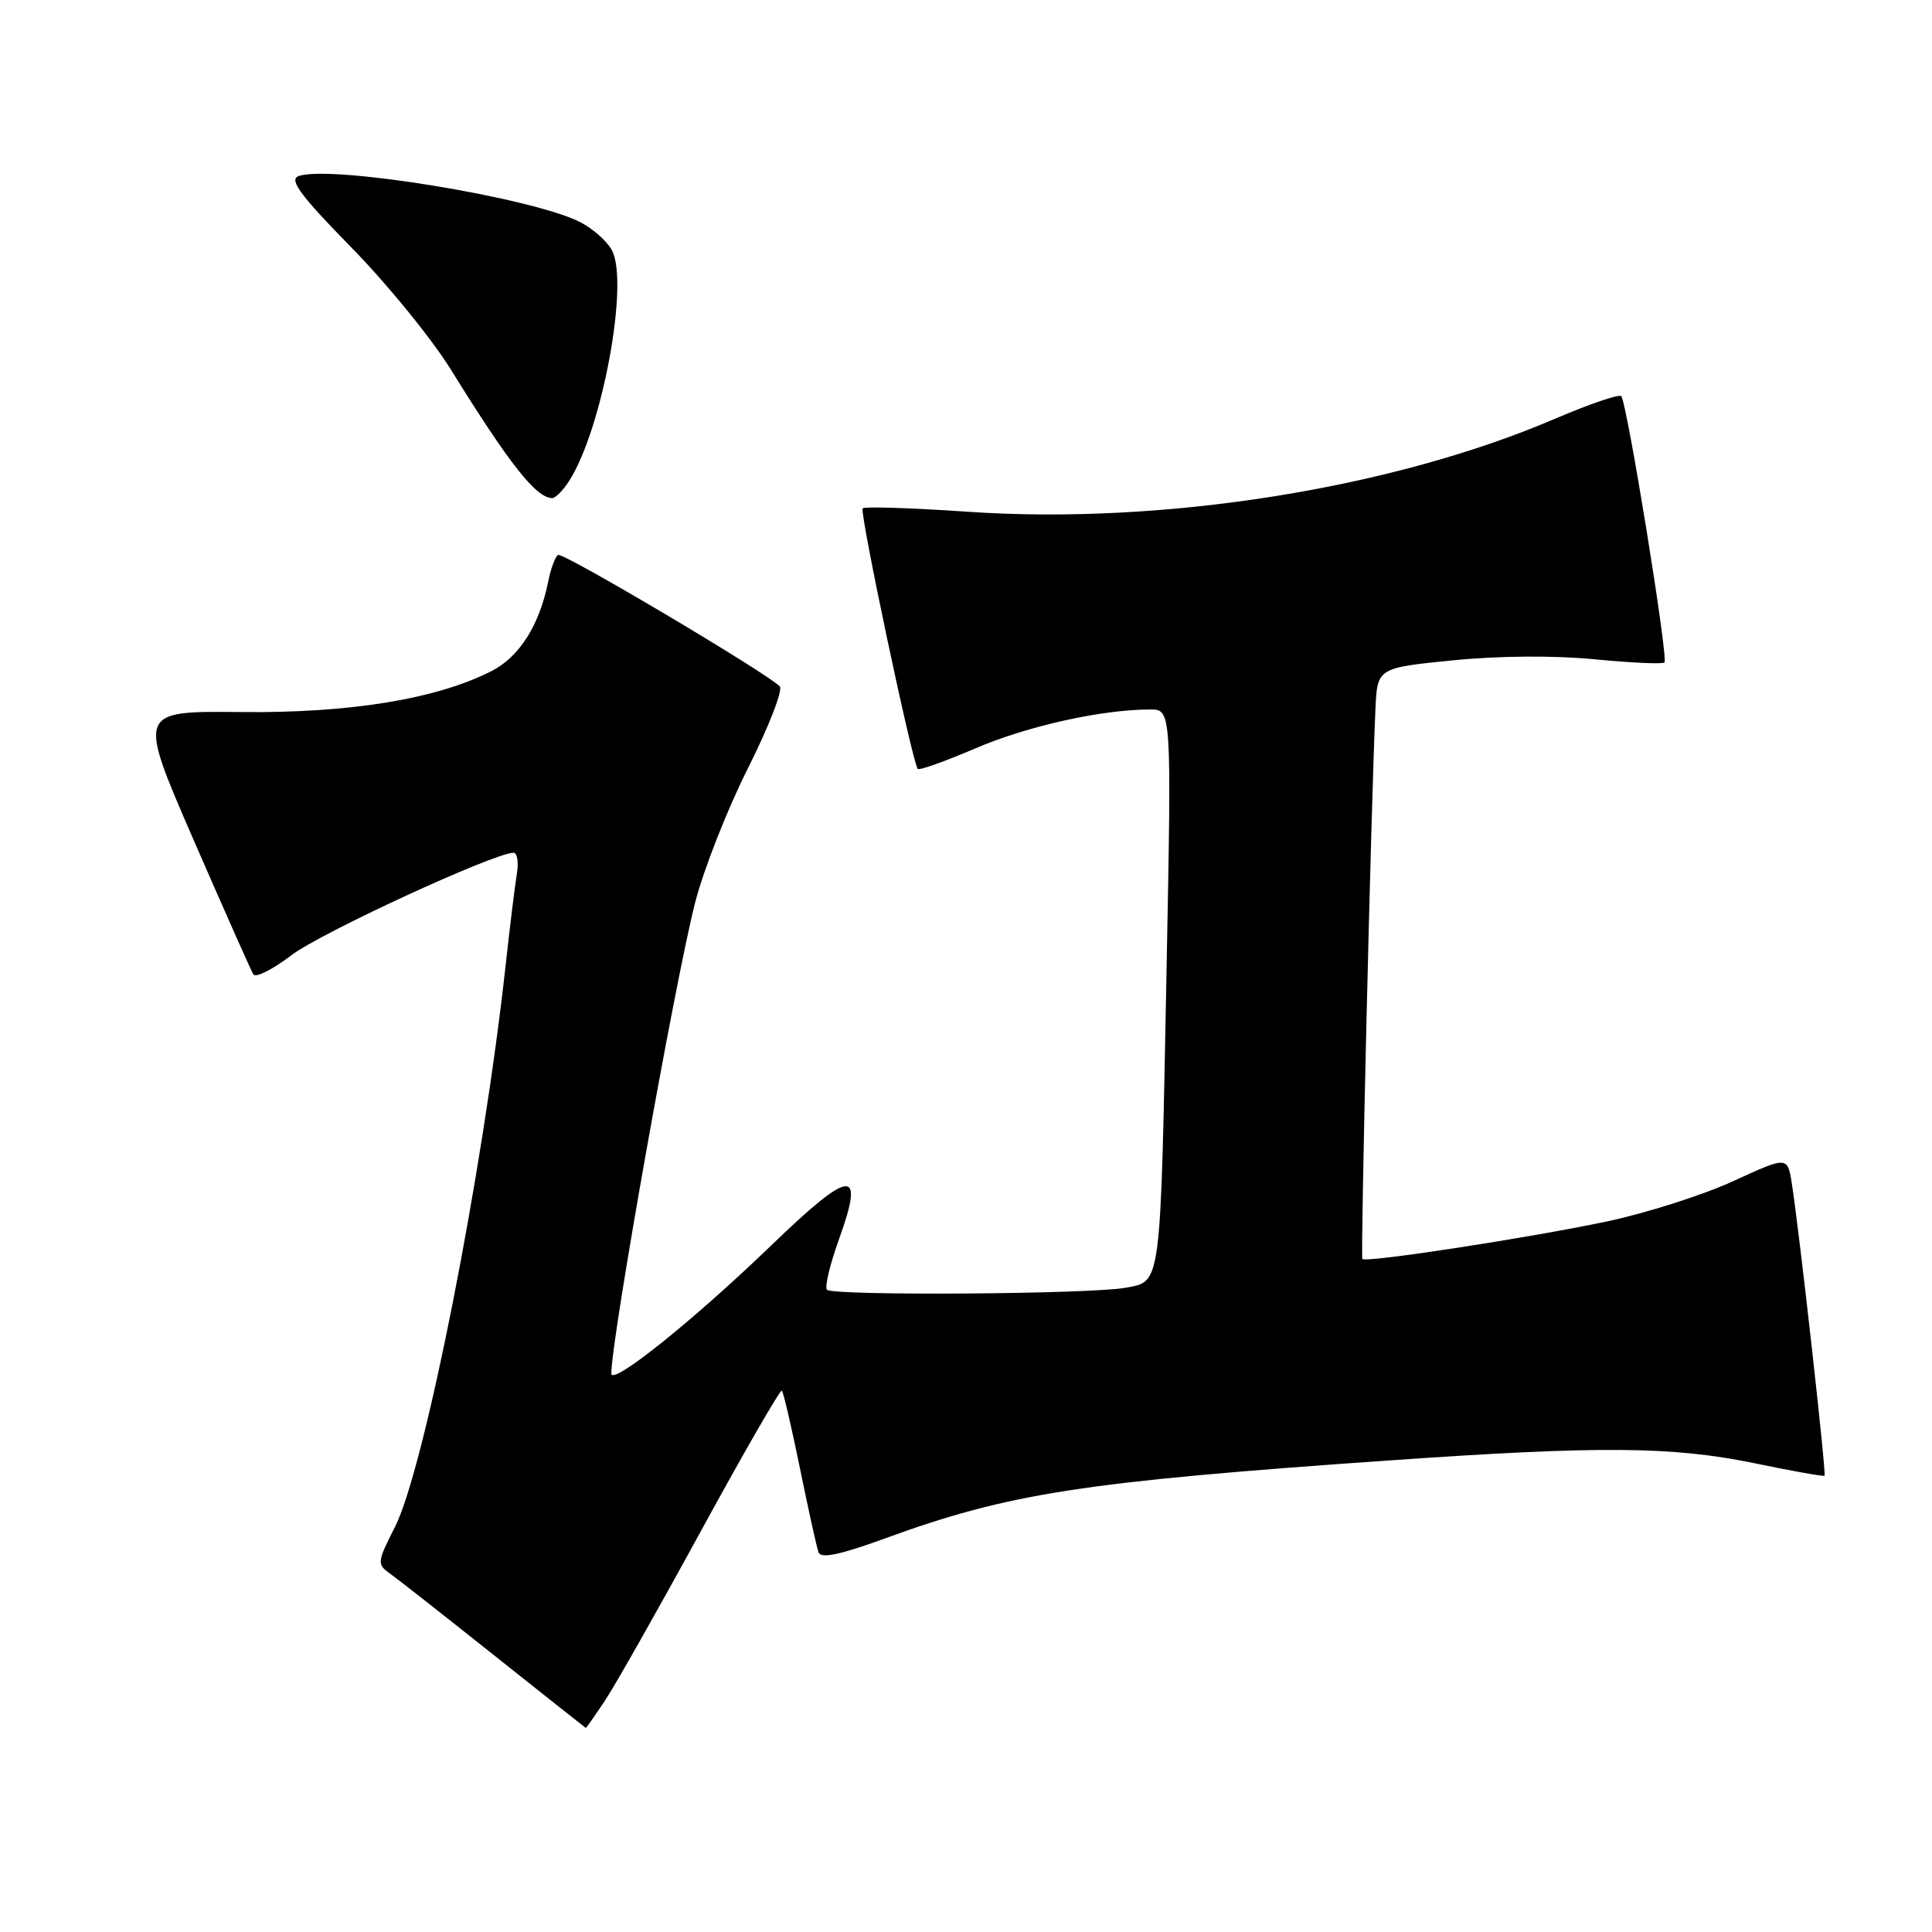 <?xml version="1.0" encoding="UTF-8" standalone="no"?>
<!DOCTYPE svg PUBLIC "-//W3C//DTD SVG 1.1//EN" "http://www.w3.org/Graphics/SVG/1.1/DTD/svg11.dtd" >
<svg xmlns="http://www.w3.org/2000/svg" xmlns:xlink="http://www.w3.org/1999/xlink" version="1.1" viewBox="0 0 256 256">
 <g >
 <path fill="currentColor"
d=" M 80.23 225.23 C 81.60 223.16 87.34 213.01 92.98 202.68 C 98.62 192.35 103.40 184.07 103.60 184.27 C 103.81 184.47 104.88 189.11 106.00 194.57 C 107.11 200.03 108.22 205.04 108.46 205.70 C 108.77 206.55 111.31 206.02 117.18 203.88 C 133.69 197.85 143.40 196.35 184.00 193.52 C 212.05 191.56 221.57 191.64 232.50 193.89 C 237.45 194.92 241.62 195.66 241.76 195.54 C 242.02 195.31 238.45 163.42 237.43 156.85 C 236.86 153.20 236.86 153.20 229.68 156.50 C 225.73 158.32 218.22 160.72 213.00 161.83 C 202.79 164.00 181.00 167.35 180.52 166.82 C 180.26 166.53 181.67 106.83 182.25 94.00 C 182.50 88.50 182.50 88.50 192.50 87.50 C 198.57 86.89 205.96 86.84 211.31 87.36 C 216.15 87.83 220.31 88.02 220.55 87.78 C 221.09 87.25 215.57 53.23 214.82 52.49 C 214.53 52.19 210.52 53.57 205.92 55.54 C 184.33 64.77 154.00 69.57 128.25 67.81 C 120.84 67.30 114.57 67.10 114.31 67.36 C 113.86 67.81 120.89 101.07 121.61 101.89 C 121.80 102.11 125.23 100.88 129.23 99.17 C 136.08 96.22 145.94 94.02 152.37 94.01 C 155.24 94.00 155.24 94.00 154.58 128.25 C 153.76 170.92 153.91 169.74 149.17 170.63 C 144.62 171.49 110.41 171.72 109.58 170.90 C 109.24 170.57 109.97 167.54 111.19 164.15 C 114.61 154.65 112.79 154.81 102.24 164.98 C 91.85 174.99 81.00 183.69 81.00 182.00 C 81.00 177.45 89.41 130.19 92.10 119.63 C 93.20 115.30 96.36 107.25 99.13 101.75 C 101.89 96.25 103.78 91.38 103.32 90.94 C 101.34 89.01 74.58 73.14 73.95 73.53 C 73.57 73.77 72.98 75.35 72.64 77.06 C 71.48 82.84 68.81 87.06 65.11 88.93 C 57.80 92.64 46.36 94.51 31.86 94.35 C 18.23 94.21 18.23 94.21 25.62 111.22 C 29.69 120.57 33.27 128.62 33.57 129.11 C 33.87 129.60 36.14 128.46 38.60 126.58 C 42.49 123.61 65.49 113.00 68.04 113.00 C 68.54 113.00 68.74 114.24 68.49 115.75 C 68.24 117.26 67.56 122.78 66.99 128.00 C 63.95 155.60 56.26 194.57 52.33 202.34 C 49.96 207.00 49.94 207.27 51.68 208.51 C 52.68 209.22 58.90 214.11 65.50 219.36 C 72.10 224.61 77.55 228.93 77.62 228.96 C 77.68 228.98 78.86 227.30 80.23 225.23 Z  M 75.40 63.75 C 79.77 56.97 83.39 37.47 81.08 33.16 C 80.46 31.98 78.58 30.31 76.91 29.45 C 70.60 26.19 43.60 21.79 39.52 23.35 C 38.28 23.83 39.87 25.97 46.51 32.74 C 51.25 37.56 57.21 44.88 59.76 49.00 C 67.49 61.48 71.05 66.00 73.17 66.00 C 73.60 66.00 74.61 64.99 75.40 63.75 Z "/>
</g>
</svg>